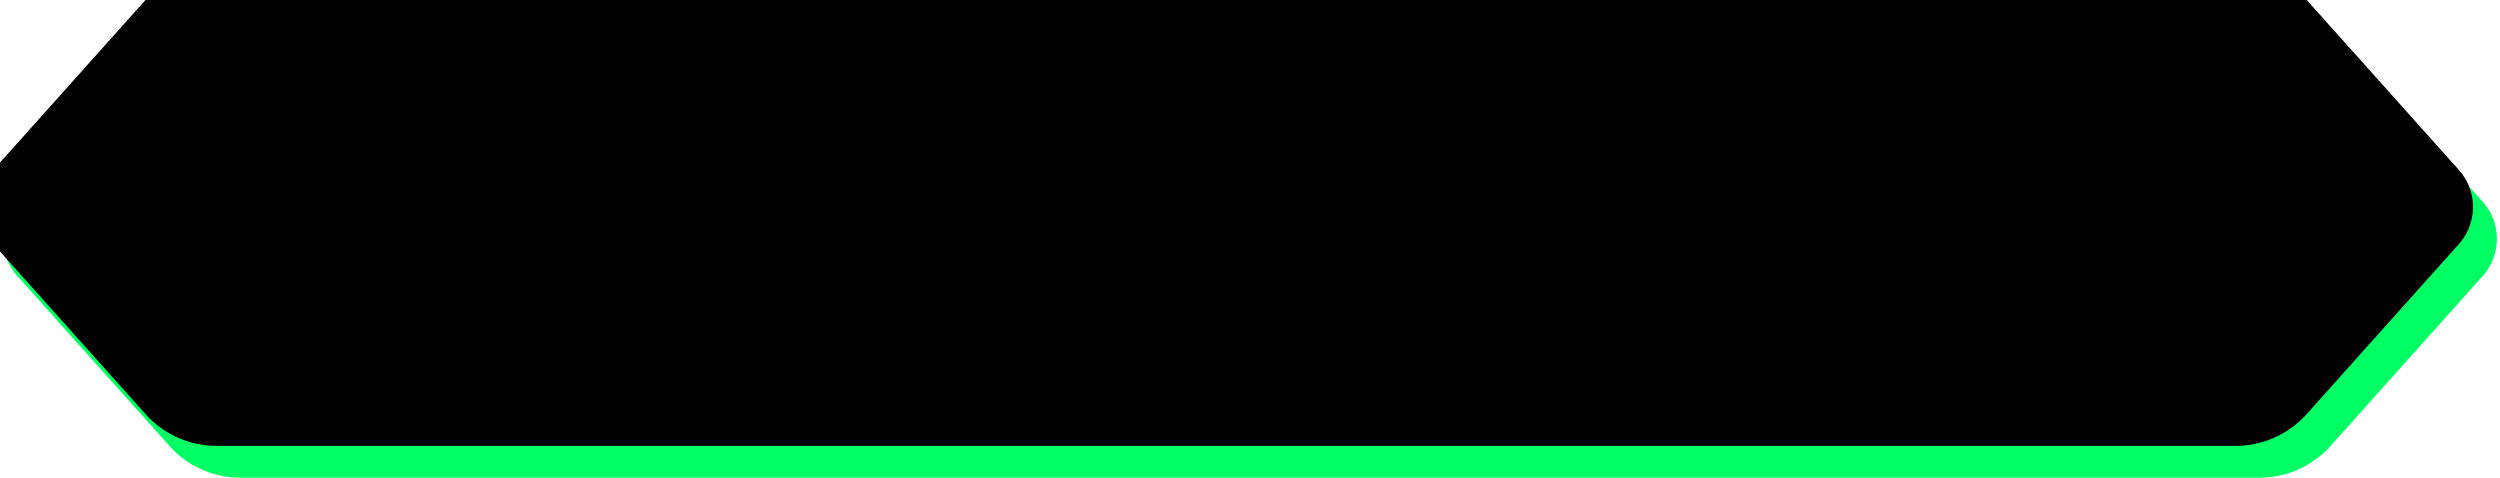 <svg width="314" height="60" xmlns="http://www.w3.org/2000/svg" xmlns:xlink="http://www.w3.org/1999/xlink">
    <defs>
        <filter x=".1%" y="-3.3%" width="99.8%" height="106.7%" filterUnits="objectBoundingBox" id="b">
            <feOffset dx="-3" dy="-4" in="SourceAlpha" result="shadowOffsetInner1"/>
            <feComposite in="shadowOffsetInner1" in2="SourceAlpha" operator="arithmetic" k2="-1" k3="1" result="shadowInnerInner1"/>
            <feColorMatrix values="0 0 0 0 0 0 0 0 0 0 0 0 0 0 0 0 0 0 0.3 0" in="shadowInnerInner1"/>
        </filter>
        <path d="M32.217 0h253.566a12 12 0 0 1 8.941 3.997l19.097 21.334a7 7 0 0 1 0 9.338l-19.097 21.334a12 12 0 0 1-8.94 3.997H32.216a12 12 0 0 1-8.941-3.997L4.179 34.67a7 7 0 0 1 0-9.338L23.276 3.997A12 12 0 0 1 32.216 0z" id="a"/>
    </defs>
    <g transform="translate(-2)" fill="none" fill-rule="evenodd" opacity="1">
        <use fill="#00FF64" xlink:href="#a"/>
        <use fill="#000" filter="url(#b)" xlink:href="#a"/>
    </g>
</svg>
